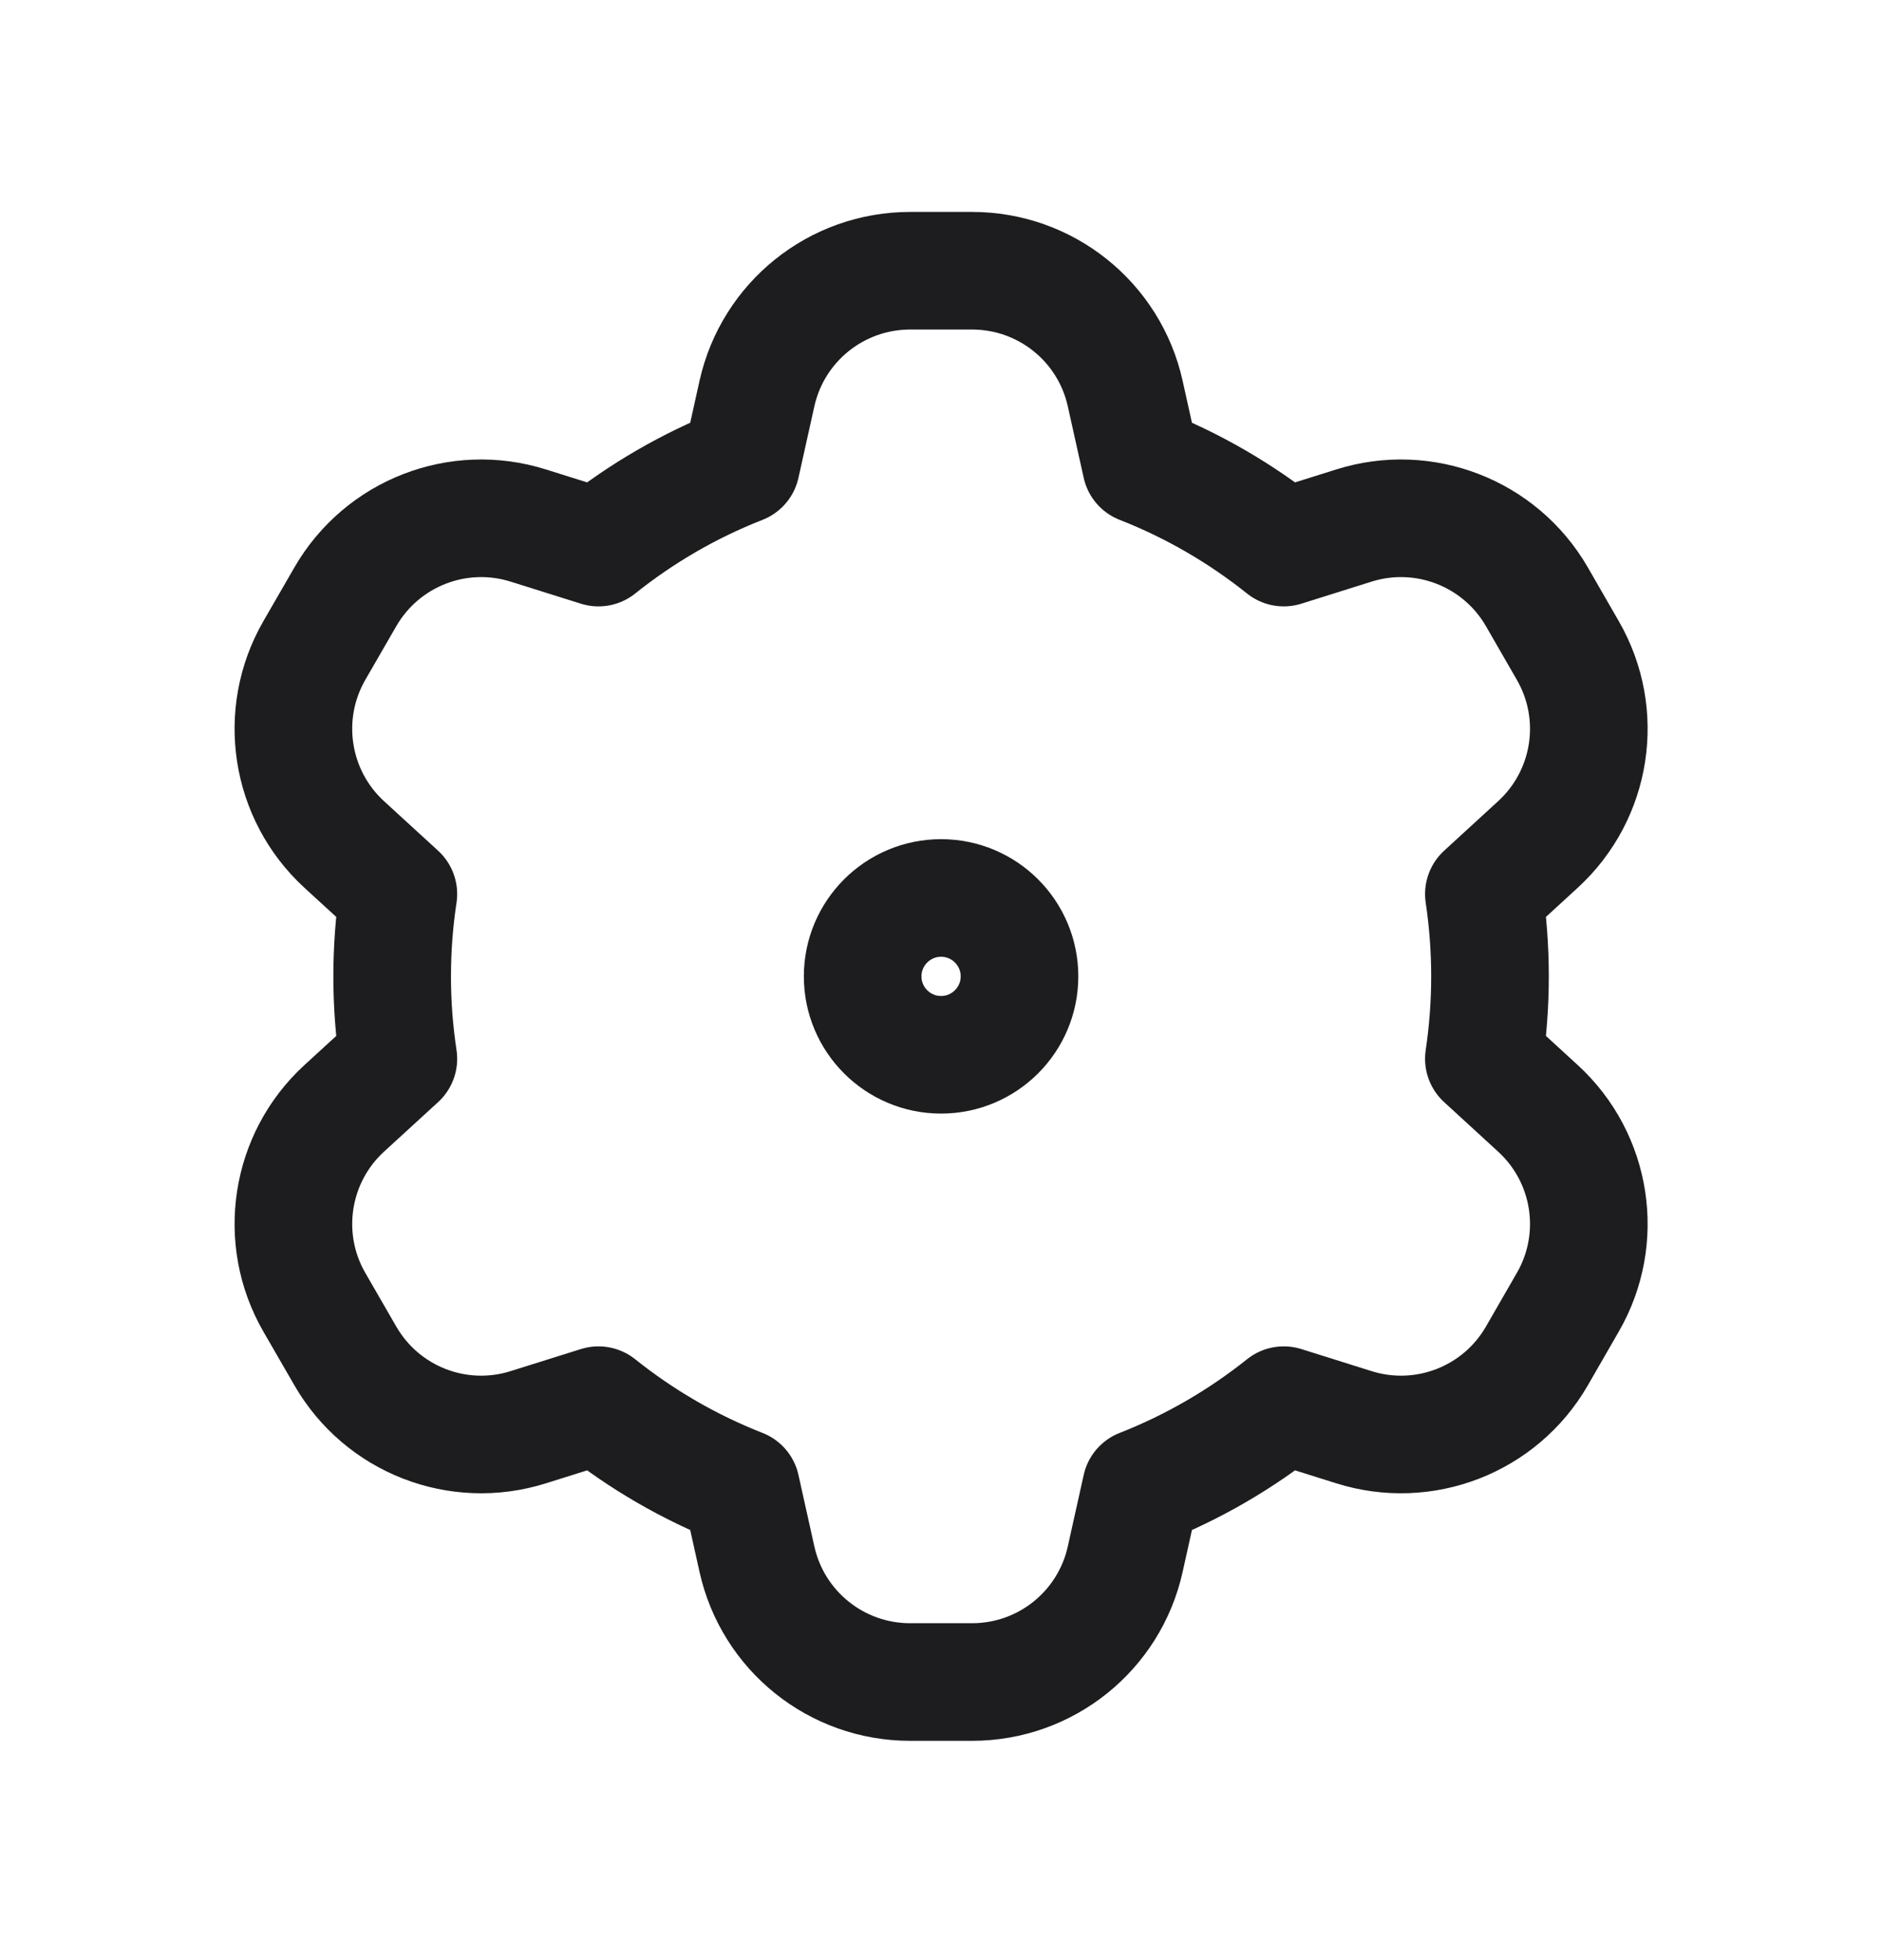 <svg width="24" height="25" viewBox="0 0 24 25" fill="none" xmlns="http://www.w3.org/2000/svg">
<path d="M9.653 5.019C9.857 4.104 10.668 3.453 11.606 3.453H12.397C13.334 3.453 14.146 4.104 14.349 5.019L14.552 5.932C15.213 6.191 15.825 6.548 16.371 6.984L17.265 6.703C18.159 6.421 19.129 6.799 19.598 7.61L19.993 8.296C20.462 9.108 20.304 10.136 19.613 10.77L18.923 11.403C18.974 11.745 19.001 12.096 19.001 12.453C19.001 12.81 18.974 13.161 18.923 13.504L19.613 14.137C20.304 14.77 20.462 15.799 19.993 16.61L19.598 17.296C19.129 18.108 18.159 18.485 17.265 18.203L16.371 17.922C15.825 18.358 15.213 18.715 14.552 18.974L14.349 19.887C14.146 20.802 13.334 21.453 12.397 21.453H11.606C10.668 21.453 9.857 20.802 9.653 19.887L9.45 18.974C8.789 18.715 8.177 18.358 7.632 17.922L6.737 18.203C5.843 18.485 4.874 18.108 4.405 17.296L4.009 16.61C3.541 15.799 3.699 14.77 4.389 14.137L5.08 13.504C5.028 13.161 5.001 12.81 5.001 12.453C5.001 12.096 5.028 11.745 5.08 11.403L4.389 10.77C3.699 10.136 3.541 9.108 4.009 8.296L4.405 7.61C4.874 6.799 5.843 6.421 6.737 6.703L7.632 6.984C8.177 6.548 8.789 6.191 9.45 5.932L9.653 5.019Z" stroke="#1D1D1F" stroke-width="1.5" stroke-linecap="round" stroke-linejoin="round"/>
<path d="M13.001 12.453C13.001 13.005 12.553 13.453 12.001 13.453C11.449 13.453 11.001 13.005 11.001 12.453C11.001 11.901 11.449 11.453 12.001 11.453C12.553 11.453 13.001 11.901 13.001 12.453Z" stroke="#1D1D1F" stroke-width="1.5" stroke-linecap="round" stroke-linejoin="round"/>
</svg>
